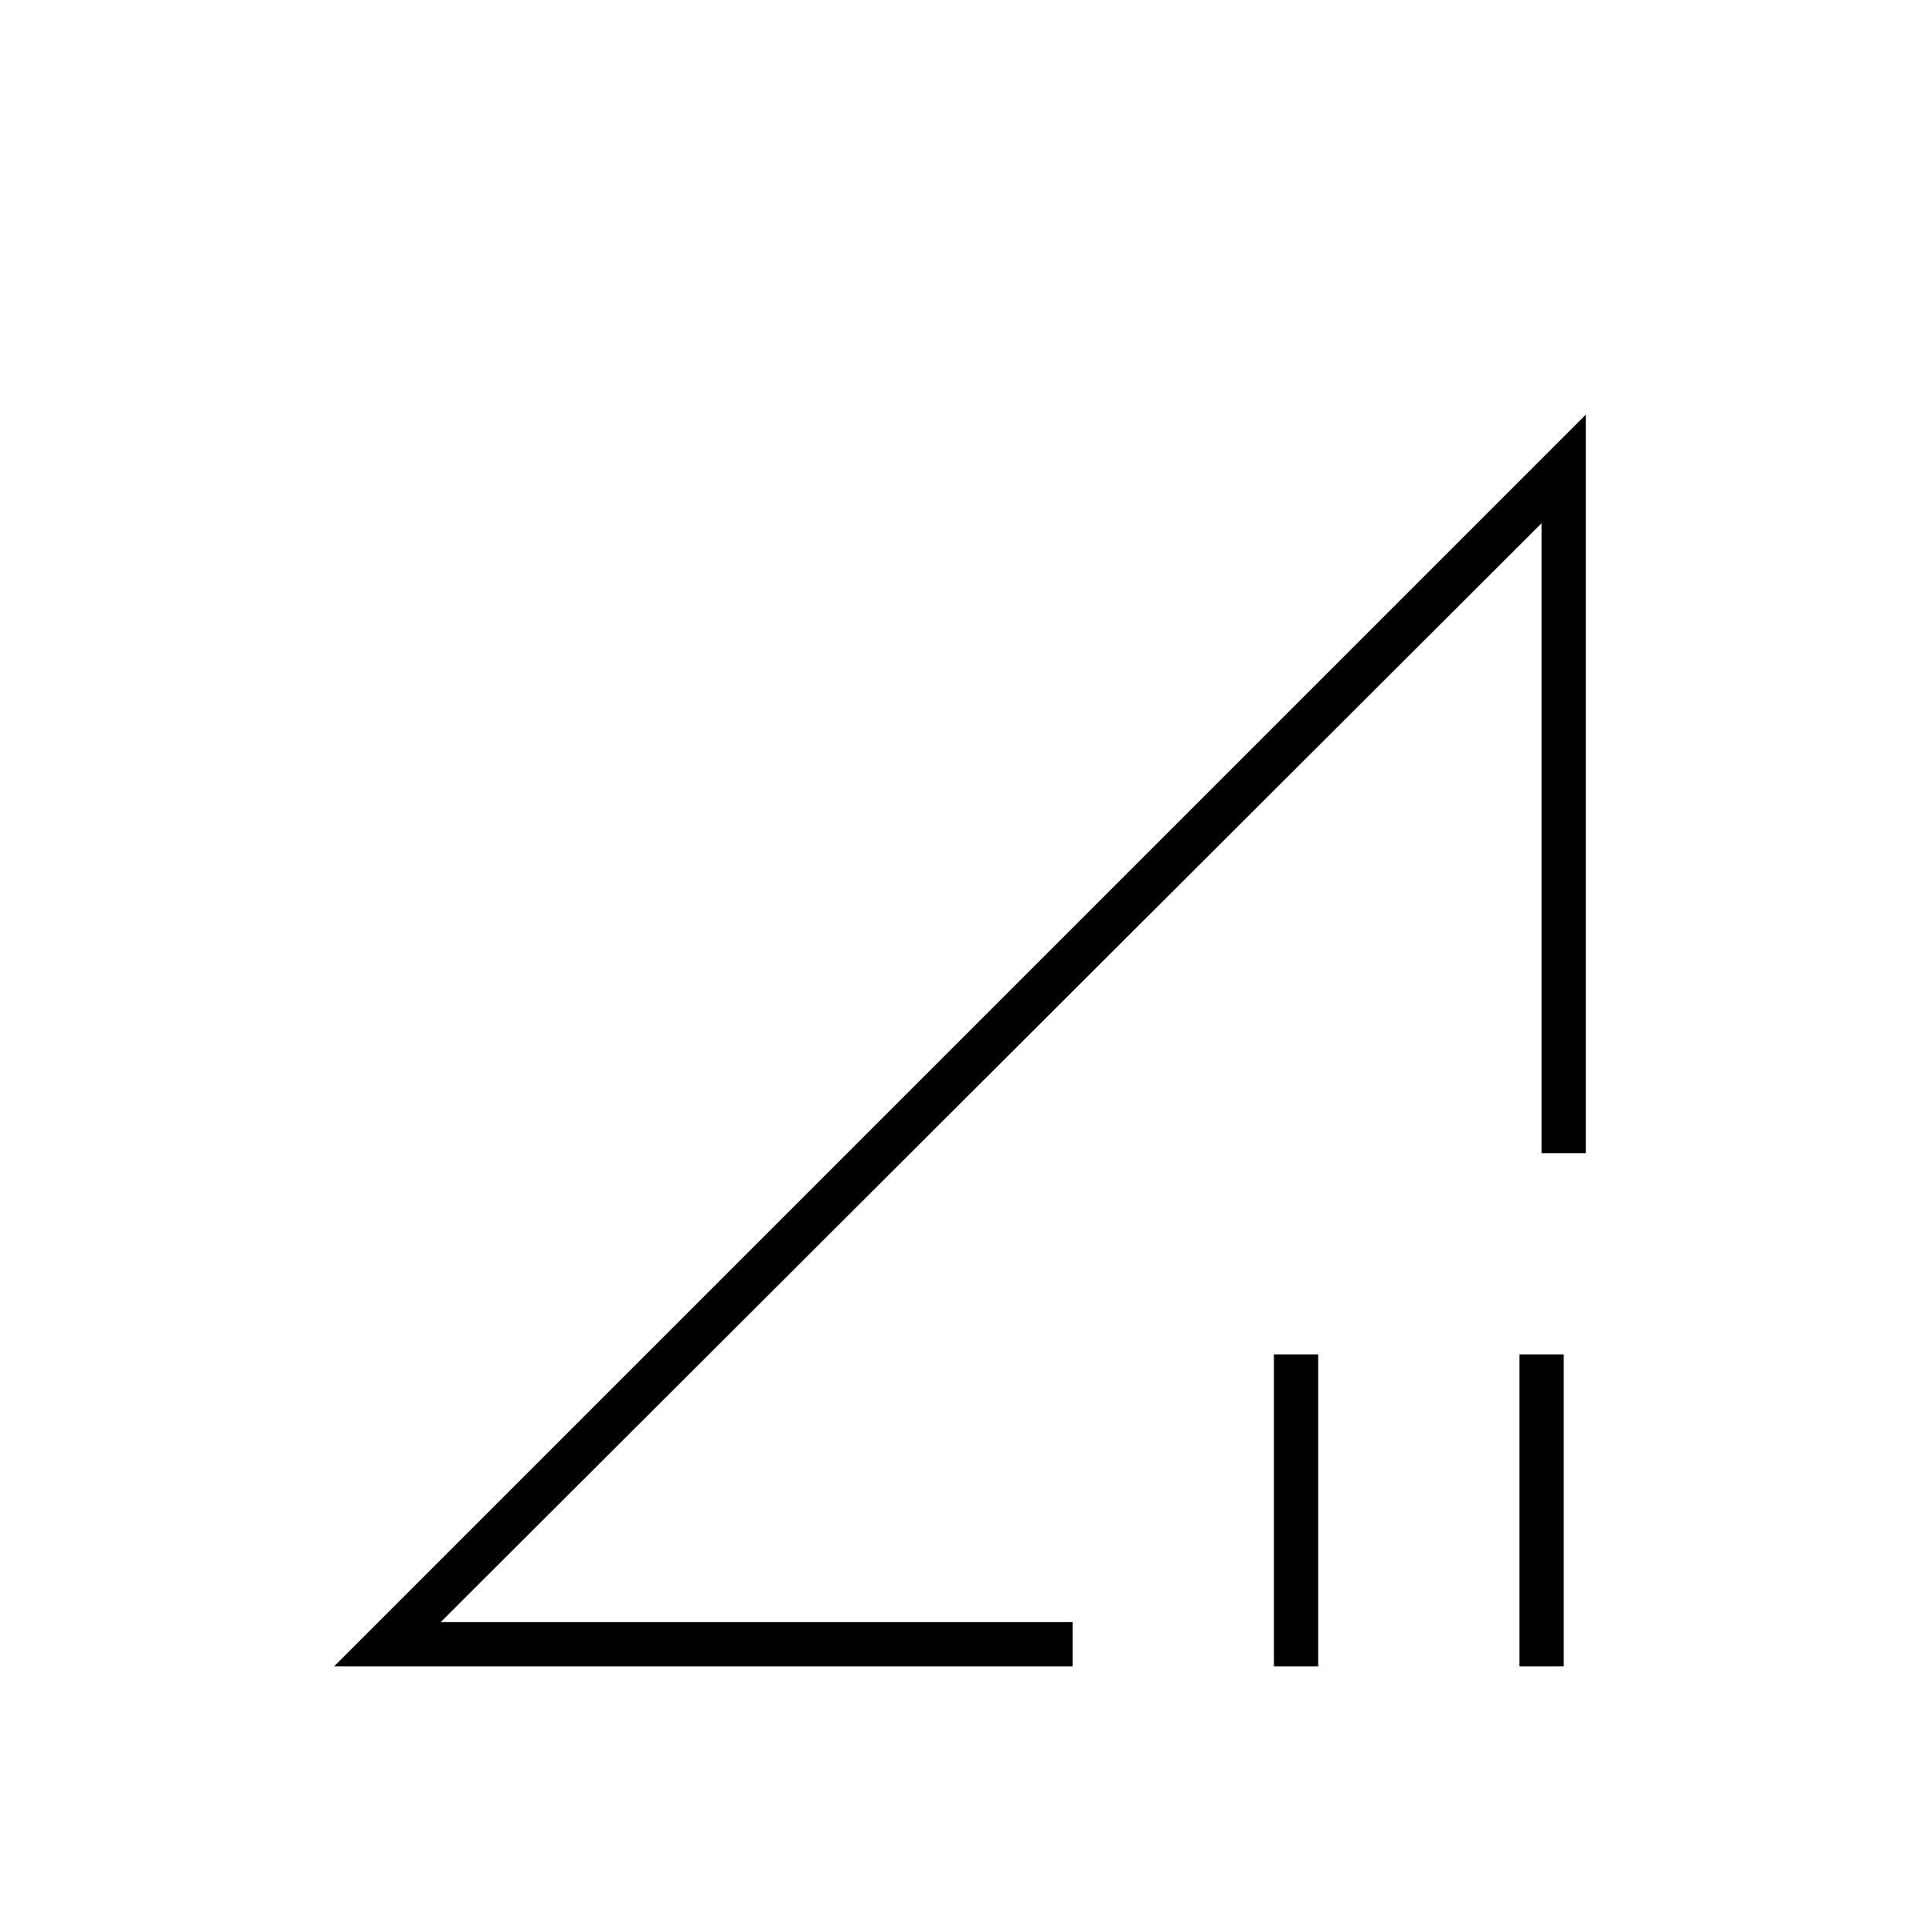 <svg xmlns="http://www.w3.org/2000/svg" width="48" height="48" viewBox="0 -960 960 960"><path d="m166-132 622-622v367h-22v-313L219-154h314v22H166Zm467 0v-155h22v155h-22Zm122 0v-155h22v155h-22ZM493-427Z"/></svg>